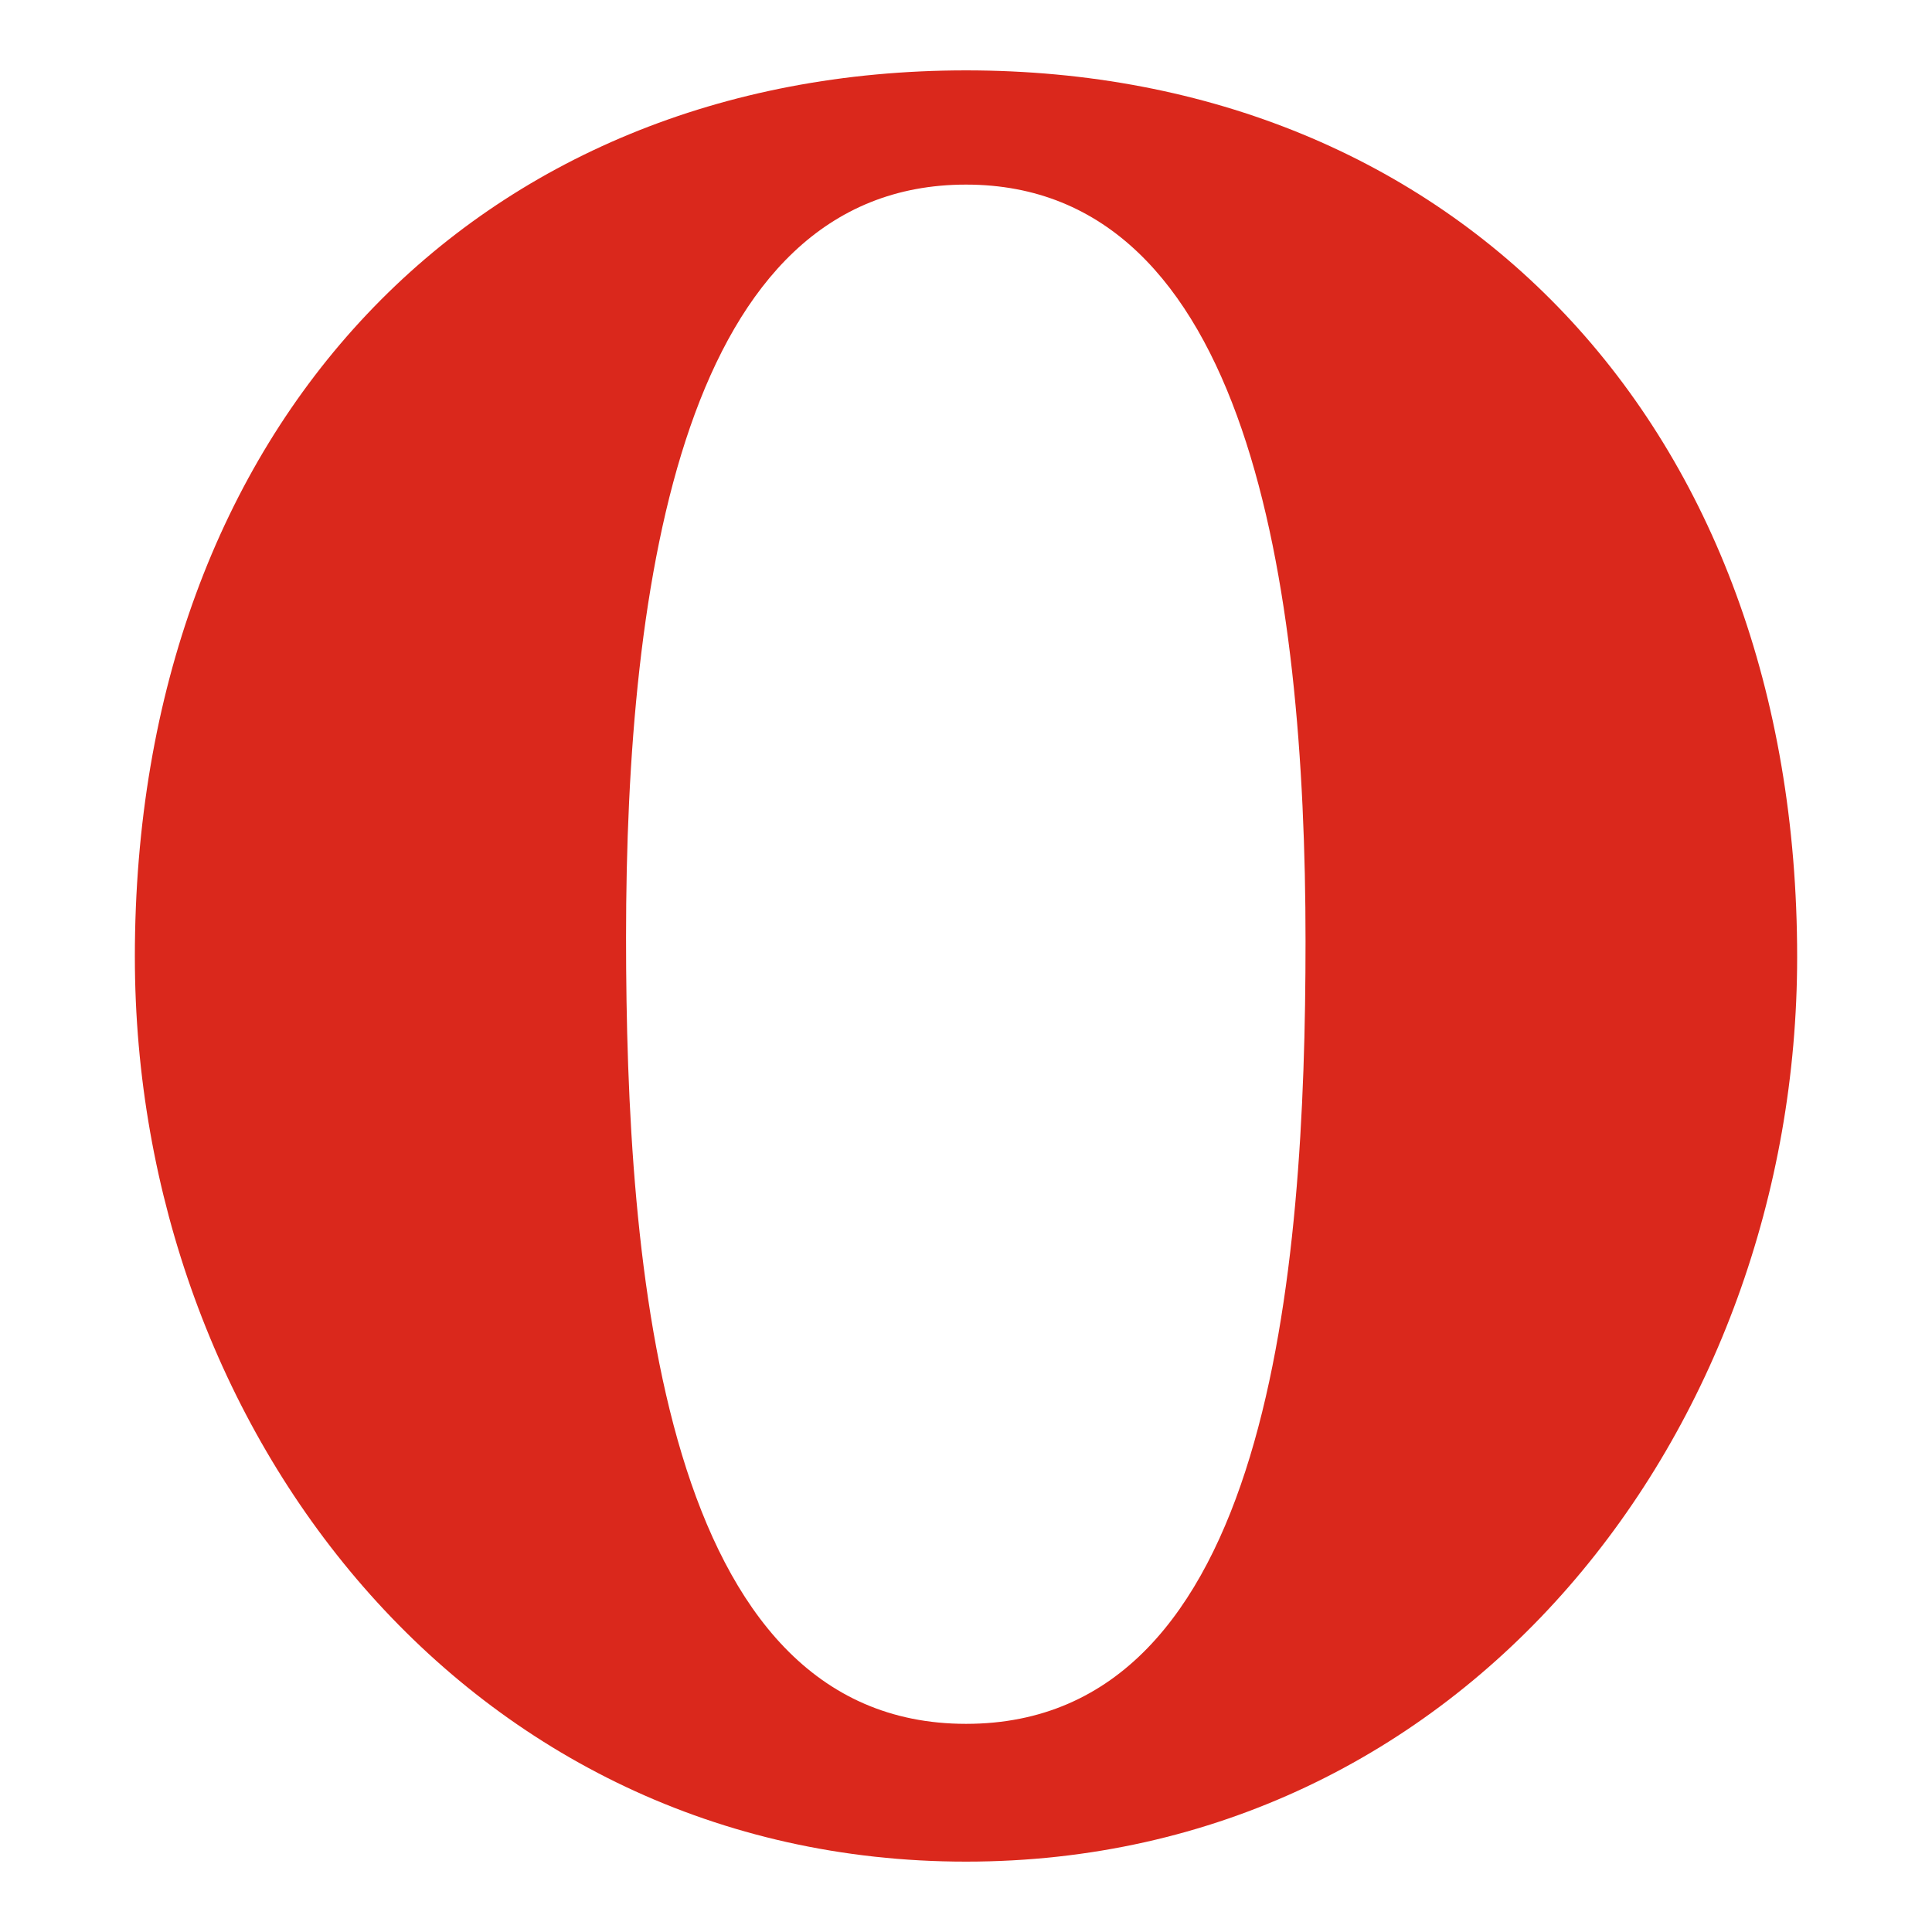 <svg height="512" viewBox="0 0 512 512" width="512" xmlns="http://www.w3.org/2000/svg"><path d="M35.74 253.613c0 125.47 88.09 239.738 220.268 239.738 132.186 0 220.255-114.267 220.255-239.737 0-141.008-90.66-234.963-220.255-234.963-129.614 0-220.27 93.955-220.27 234.963zm130.17-5.266c0-94.752 15.304-199.426 90.103-199.426 74.793 0 89.967 105.783 89.967 200.54 0 87.775-9.337 207.375-89.967 207.375-80.635 0-90.104-120.723-90.104-208.488z" fill="#DA281C"/></svg>
